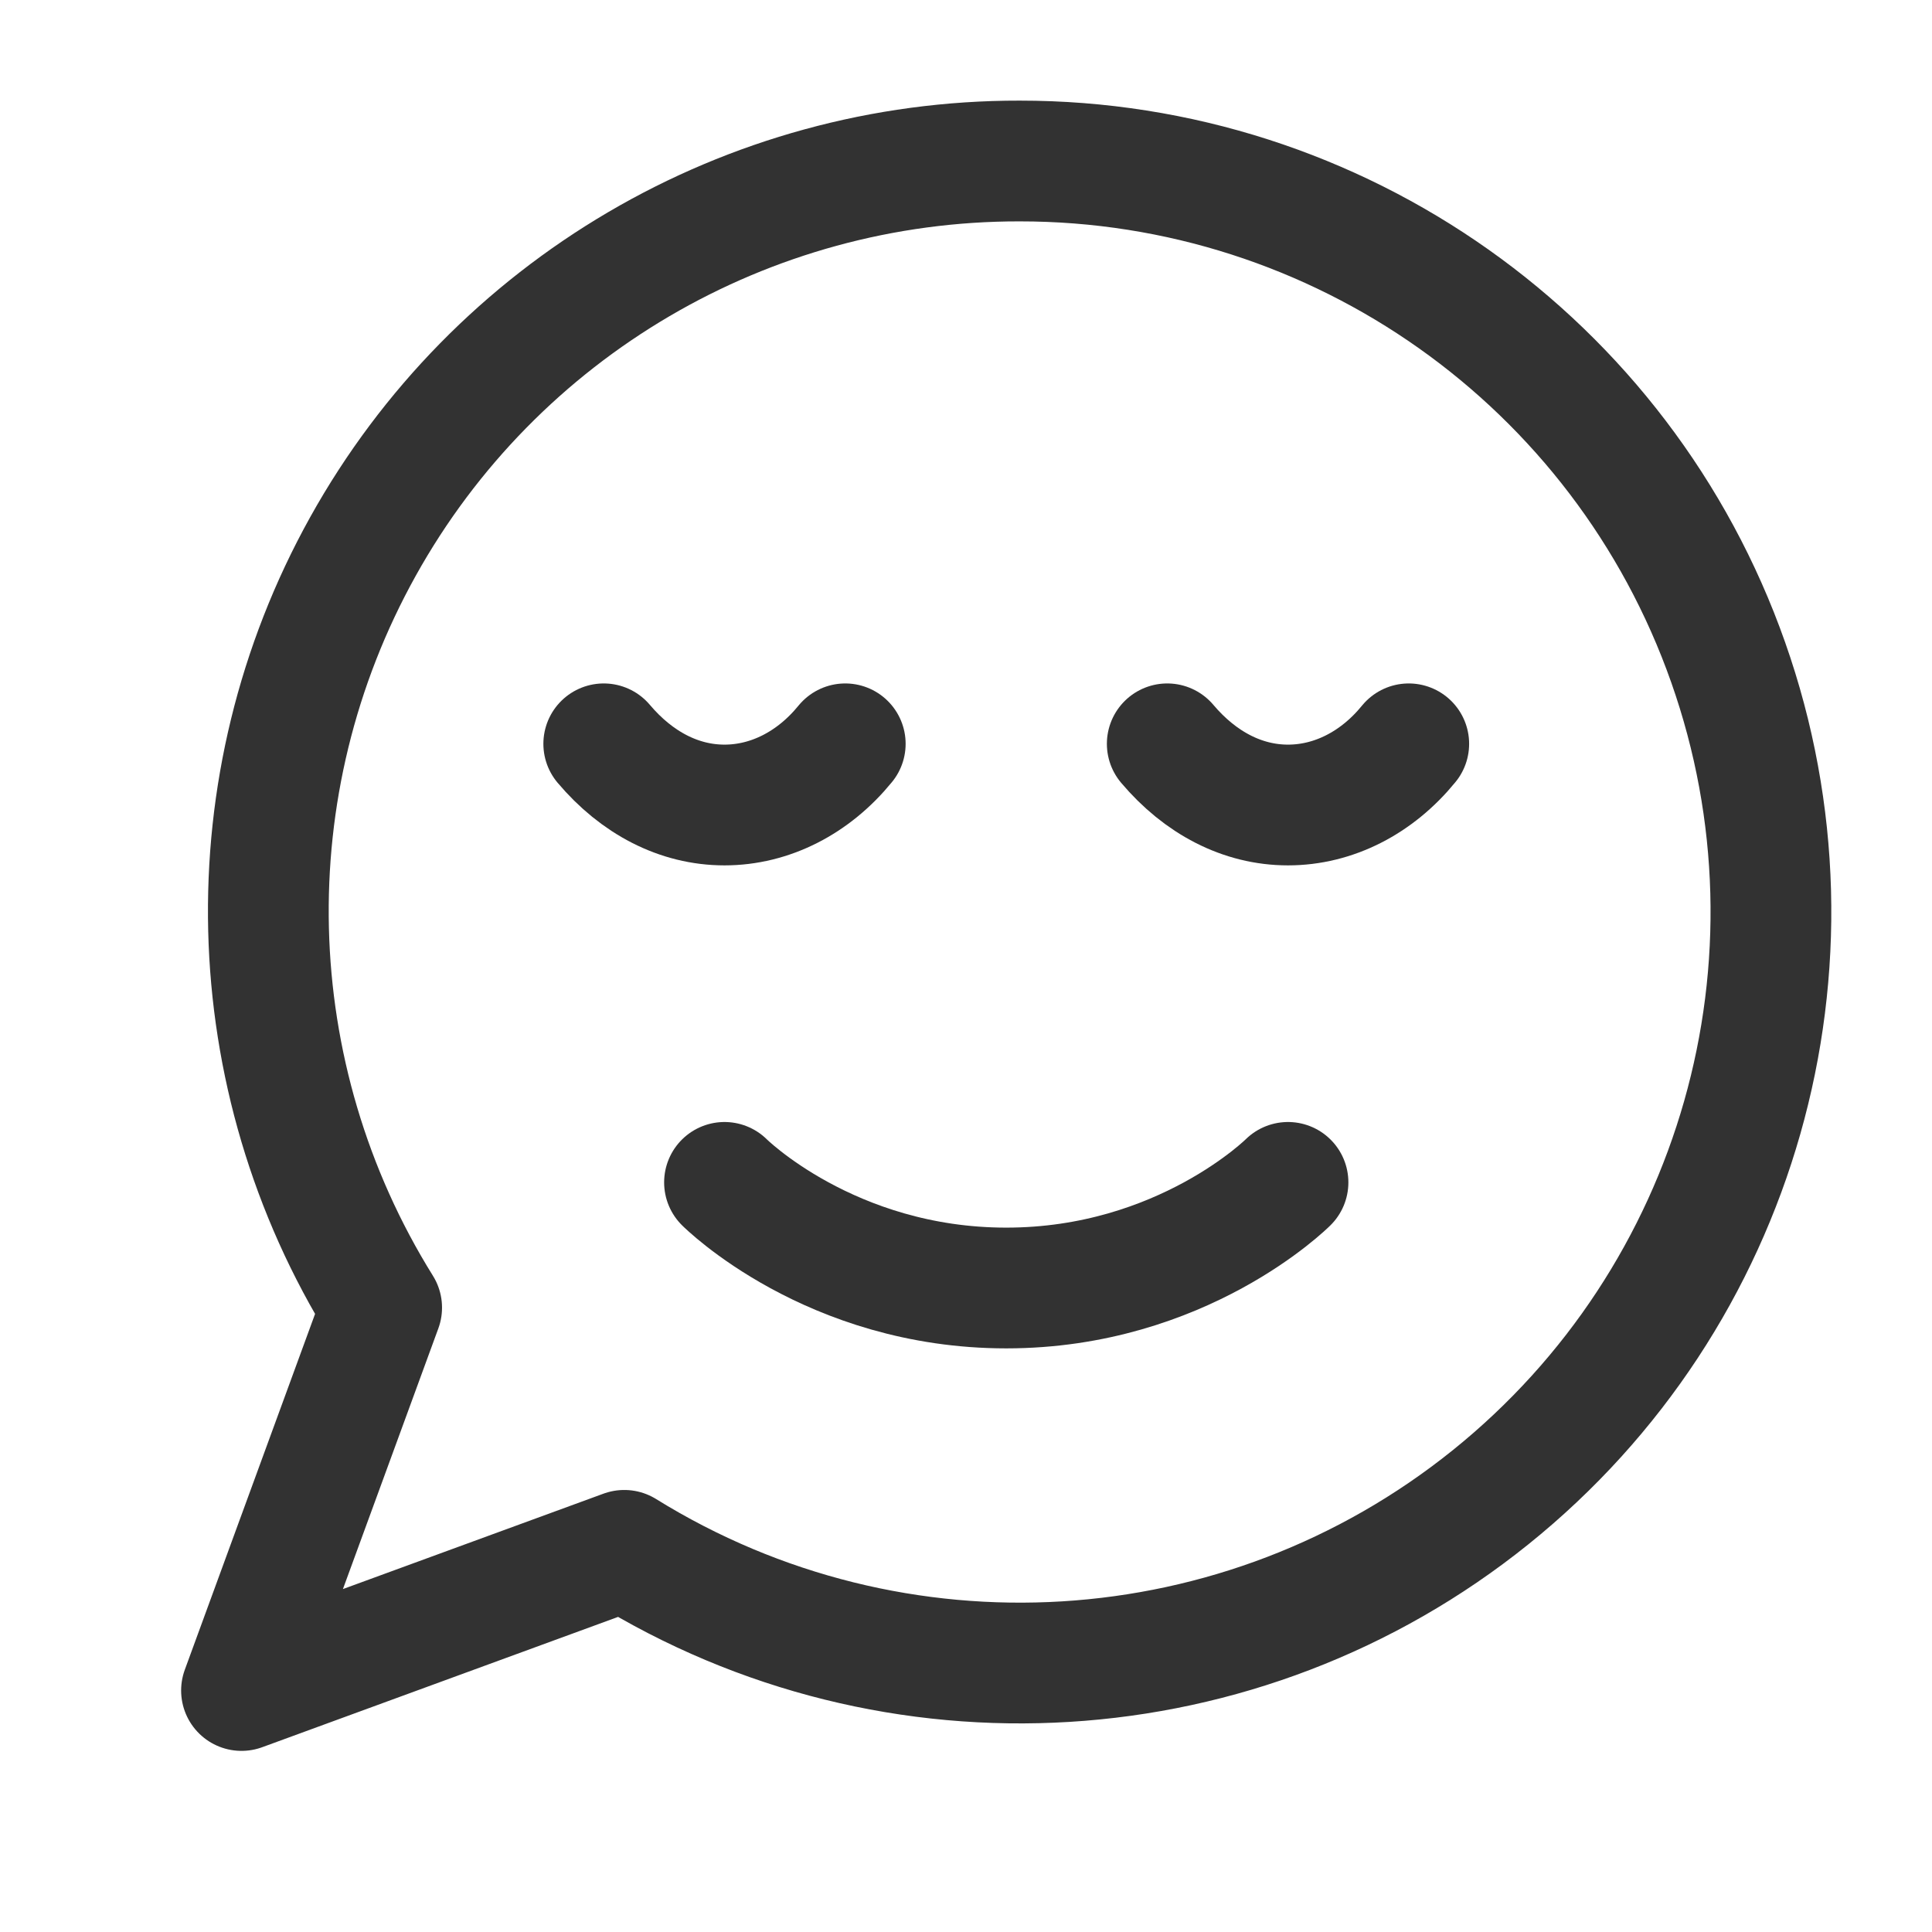 <?xml version="1.0" encoding="UTF-8"?><svg version="1.1" viewBox="0 0 24 24" xmlns="http://www.w3.org/2000/svg" xmlns:xlink="http://www.w3.org/1999/xlink"><!--Generated by IJSVG (https://github.com/iconjar/IJSVG)--><g fill="none"><path d="M0,0h24v24h-24Z"></path><path stroke="#323232" stroke-linecap="round" stroke-linejoin="round" stroke-width="1.5" d="M12.666,2c-3.387,-0.005 -6.51,1.828 -8.157,4.788c-1.647,2.96 -1.558,6.581 0.232,9.456l-1.741,4.756l4.755,-1.741c3.364,2.085 7.678,1.821 10.762,-0.66c3.084,-2.481 4.267,-6.638 2.951,-10.371c-1.315,-3.734 -4.844,-6.23 -8.802,-6.228v0Z"></path><path stroke="#323232" stroke-linecap="round" stroke-linejoin="round" stroke-width="1.5" d="M16,14.688c0,0 -1.313,1.312 -3.5,1.312c-2.188,0 -3.5,-1.312 -3.5,-1.312"></path><path stroke="#323232" stroke-linecap="round" stroke-linejoin="round" stroke-width="1.5" d="M17.5,9.24c-0.395,0.485 -0.935,0.76 -1.5,0.76c-0.565,0 -1.09,-0.275 -1.5,-0.76"></path><path stroke="#323232" stroke-linecap="round" stroke-linejoin="round" stroke-width="1.5" d="M10.5,9.24c-0.395,0.485 -0.935,0.76 -1.5,0.76c-0.565,0 -1.09,-0.275 -1.5,-0.76"></path></g></svg>